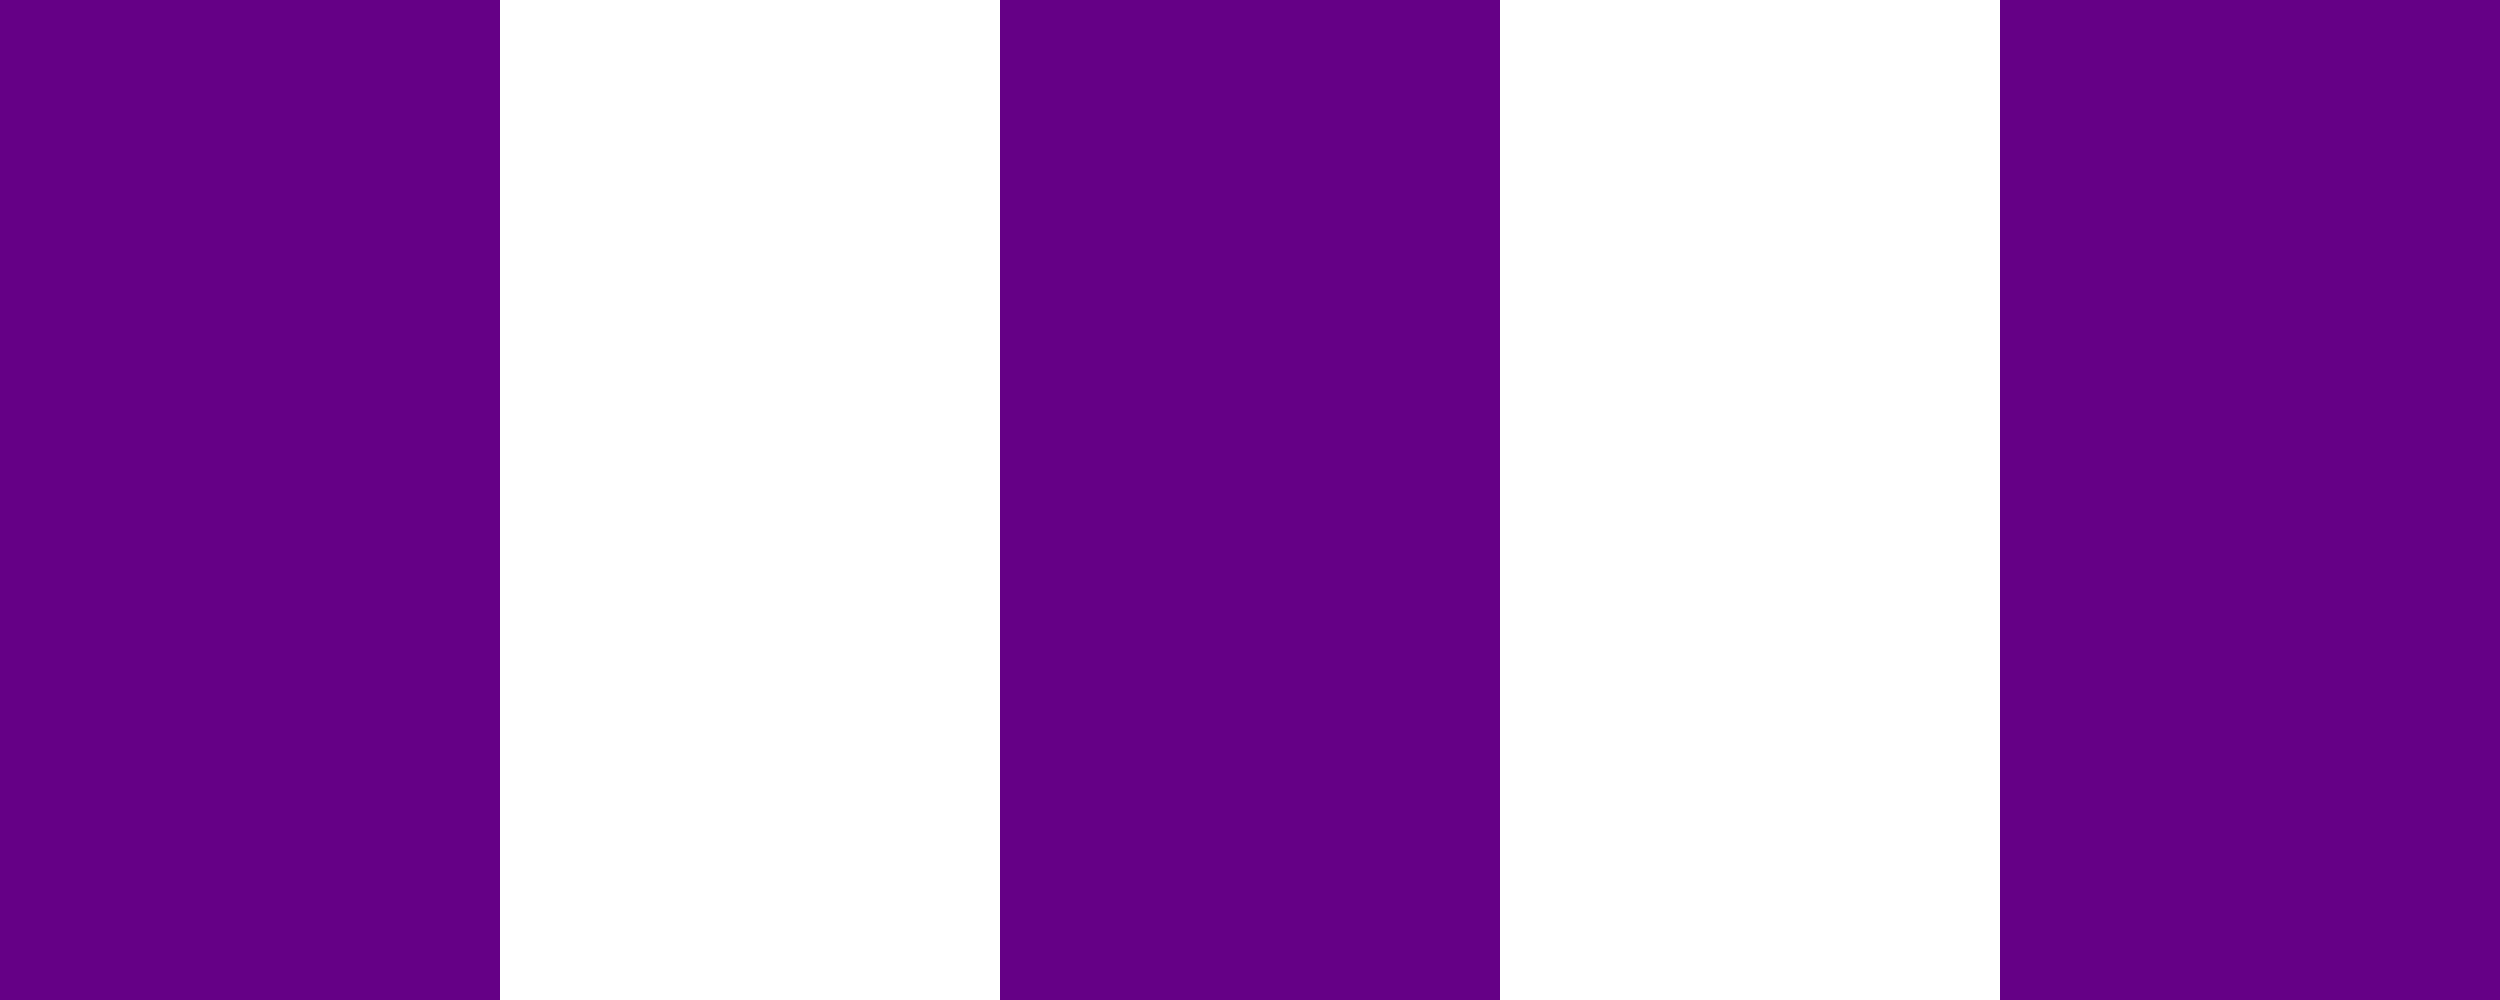 <?xml version="1.0" encoding="UTF-8" standalone="no"?>
<svg
   xmlns:dc="http://purl.org/dc/elements/1.1/"
   xmlns:cc="http://creativecommons.org/ns#"
   xmlns:rdf="http://www.w3.org/1999/02/22-rdf-syntax-ns#"
   xmlns:svg="http://www.w3.org/2000/svg"
   xmlns="http://www.w3.org/2000/svg"
   xmlns:sodipodi="http://sodipodi.sourceforge.net/DTD/sodipodi-0.dtd"
   xmlns:inkscape="http://www.inkscape.org/namespaces/inkscape"
   height="4"
   width="10"
   version="1.1"
   id="svg2"
   inkscape:version="0.48.5 r10040"
   sodipodi:docname="scroll-hhandle.svg">
  <defs
     id="defs14" />
  <sodipodi:namedview
     pagecolor="#ffffff"
     bordercolor="#666666"
     borderopacity="1"
     objecttolerance="10"
     gridtolerance="10"
     guidetolerance="10"
     inkscape:pageopacity="0"
     inkscape:pageshadow="2"
     inkscape:window-width="640"
     inkscape:window-height="480"
     id="namedview12"
     showgrid="false"
     inkscape:zoom="47.7"
     inkscape:cx="5"
     inkscape:cy="2"
     inkscape:window-x="1074"
     inkscape:window-y="372"
     inkscape:window-maximized="0"
     inkscape:current-layer="g4" />
  <g
     fill-rule="evenodd"
     fill="#555"
     id="g4">
    <rect
       rx="0"
       ry="0"
       height="4"
       width="2"
       y="0"
       x="0"
       id="rect6"
       style="fill:#650086;fill-opacity:1" />
    <rect
       rx="0"
       ry="0"
       height="4"
       width="2"
       y="0"
       x="8"
       id="rect8"
       style="fill:#650086;fill-opacity:1" />
    <rect
       rx="0"
       ry="0"
       height="4"
       width="2"
       y="0"
       x="4"
       id="rect10"
       style="fill:#650086;fill-opacity:1" />
  </g>
</svg>
